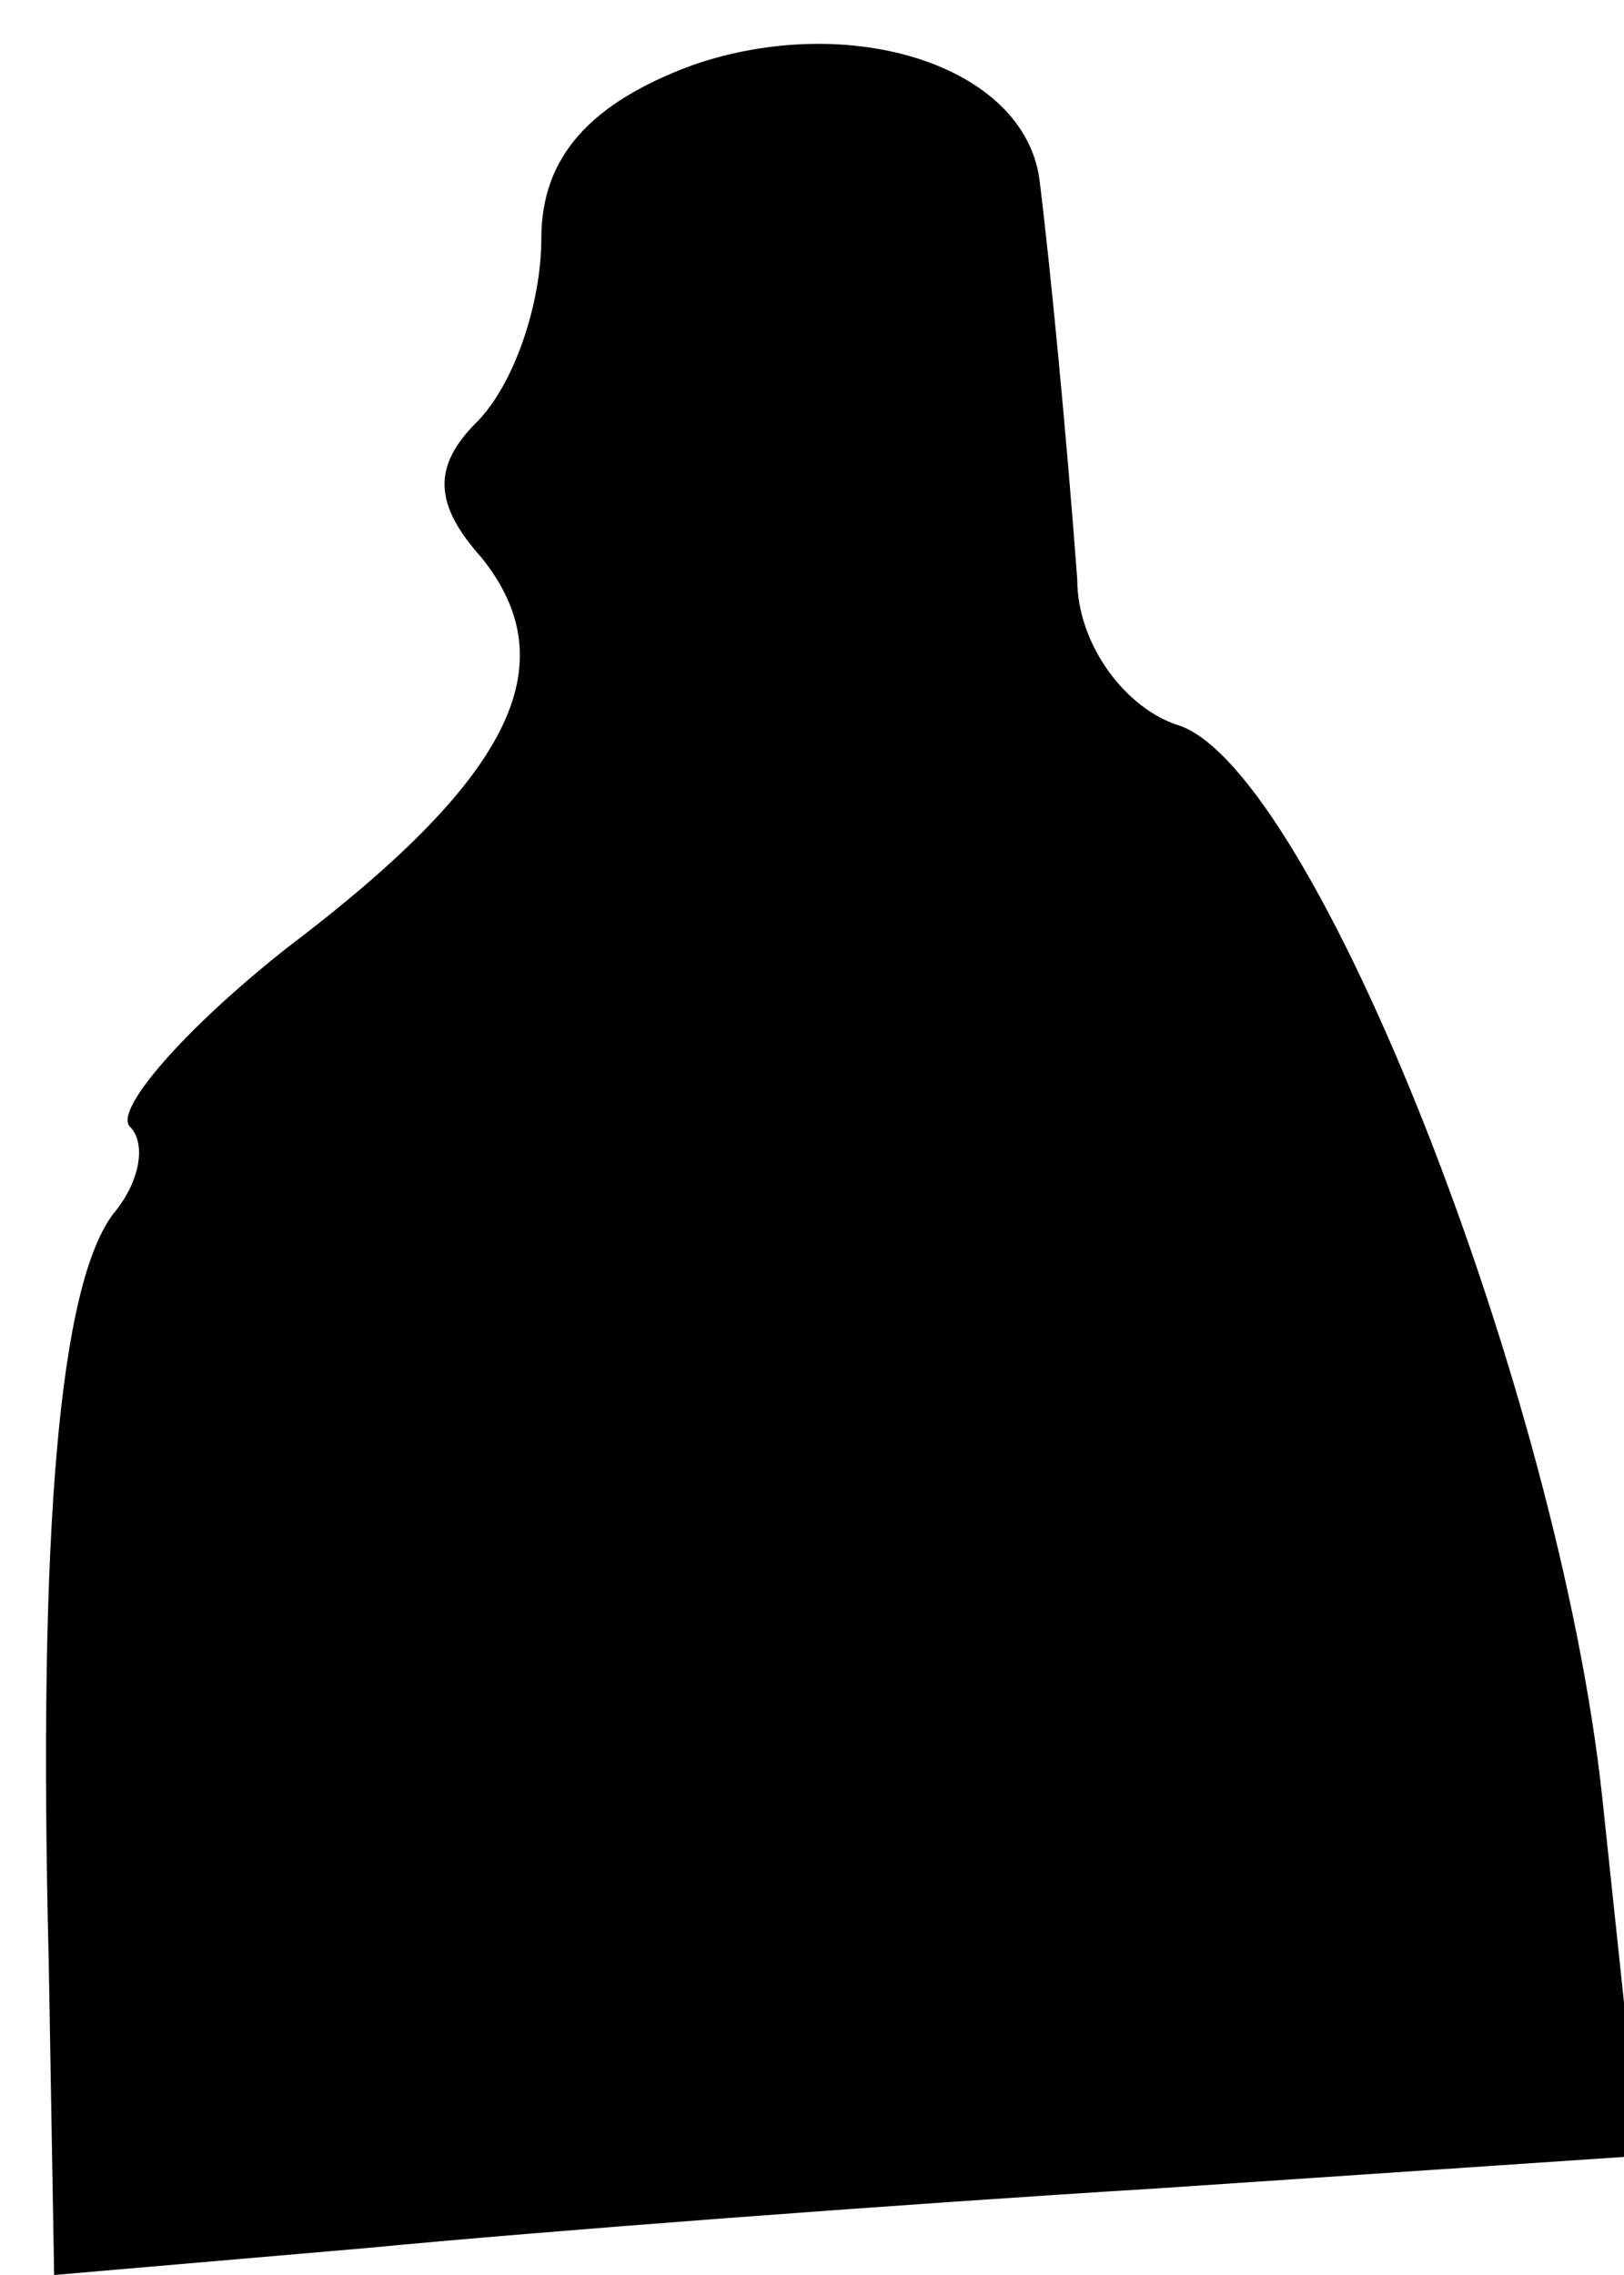 <?xml version="1.0" standalone="no"?>
<!DOCTYPE svg PUBLIC "-//W3C//DTD SVG 20010904//EN"
 "http://www.w3.org/TR/2001/REC-SVG-20010904/DTD/svg10.dtd">
<svg version="1.0" xmlns="http://www.w3.org/2000/svg"
 width="30pt" height="42pt" viewBox="0 0 30 42"
 preserveAspectRatio="xMidYMid meet">
<g transform="translate(0,42) scale(0.1,-0.1)"
fill="#000000" stroke="none">
<path fill="#000000" stroke="none" d="M128 408 c-19 -7 -28 -17 -28 -32 0
-12 -5 -27 -12 -34 -8 -8 -8 -15 1 -25 16 -20 5 -41 -36 -72 -19 -15 -32 -30
-29 -33 3 -3 2 -10 -3 -16 -10 -13 -14 -58 -12 -138 l1 -58 58 5 c31 3 97 8
146 11 l89 6 -7 66 c-8 75 -53 189 -78 198 -10 3 -19 15 -19 27 -2 27 -5 58
-7 74 -3 21 -35 31 -64 21z"/>
</g>
</svg>
